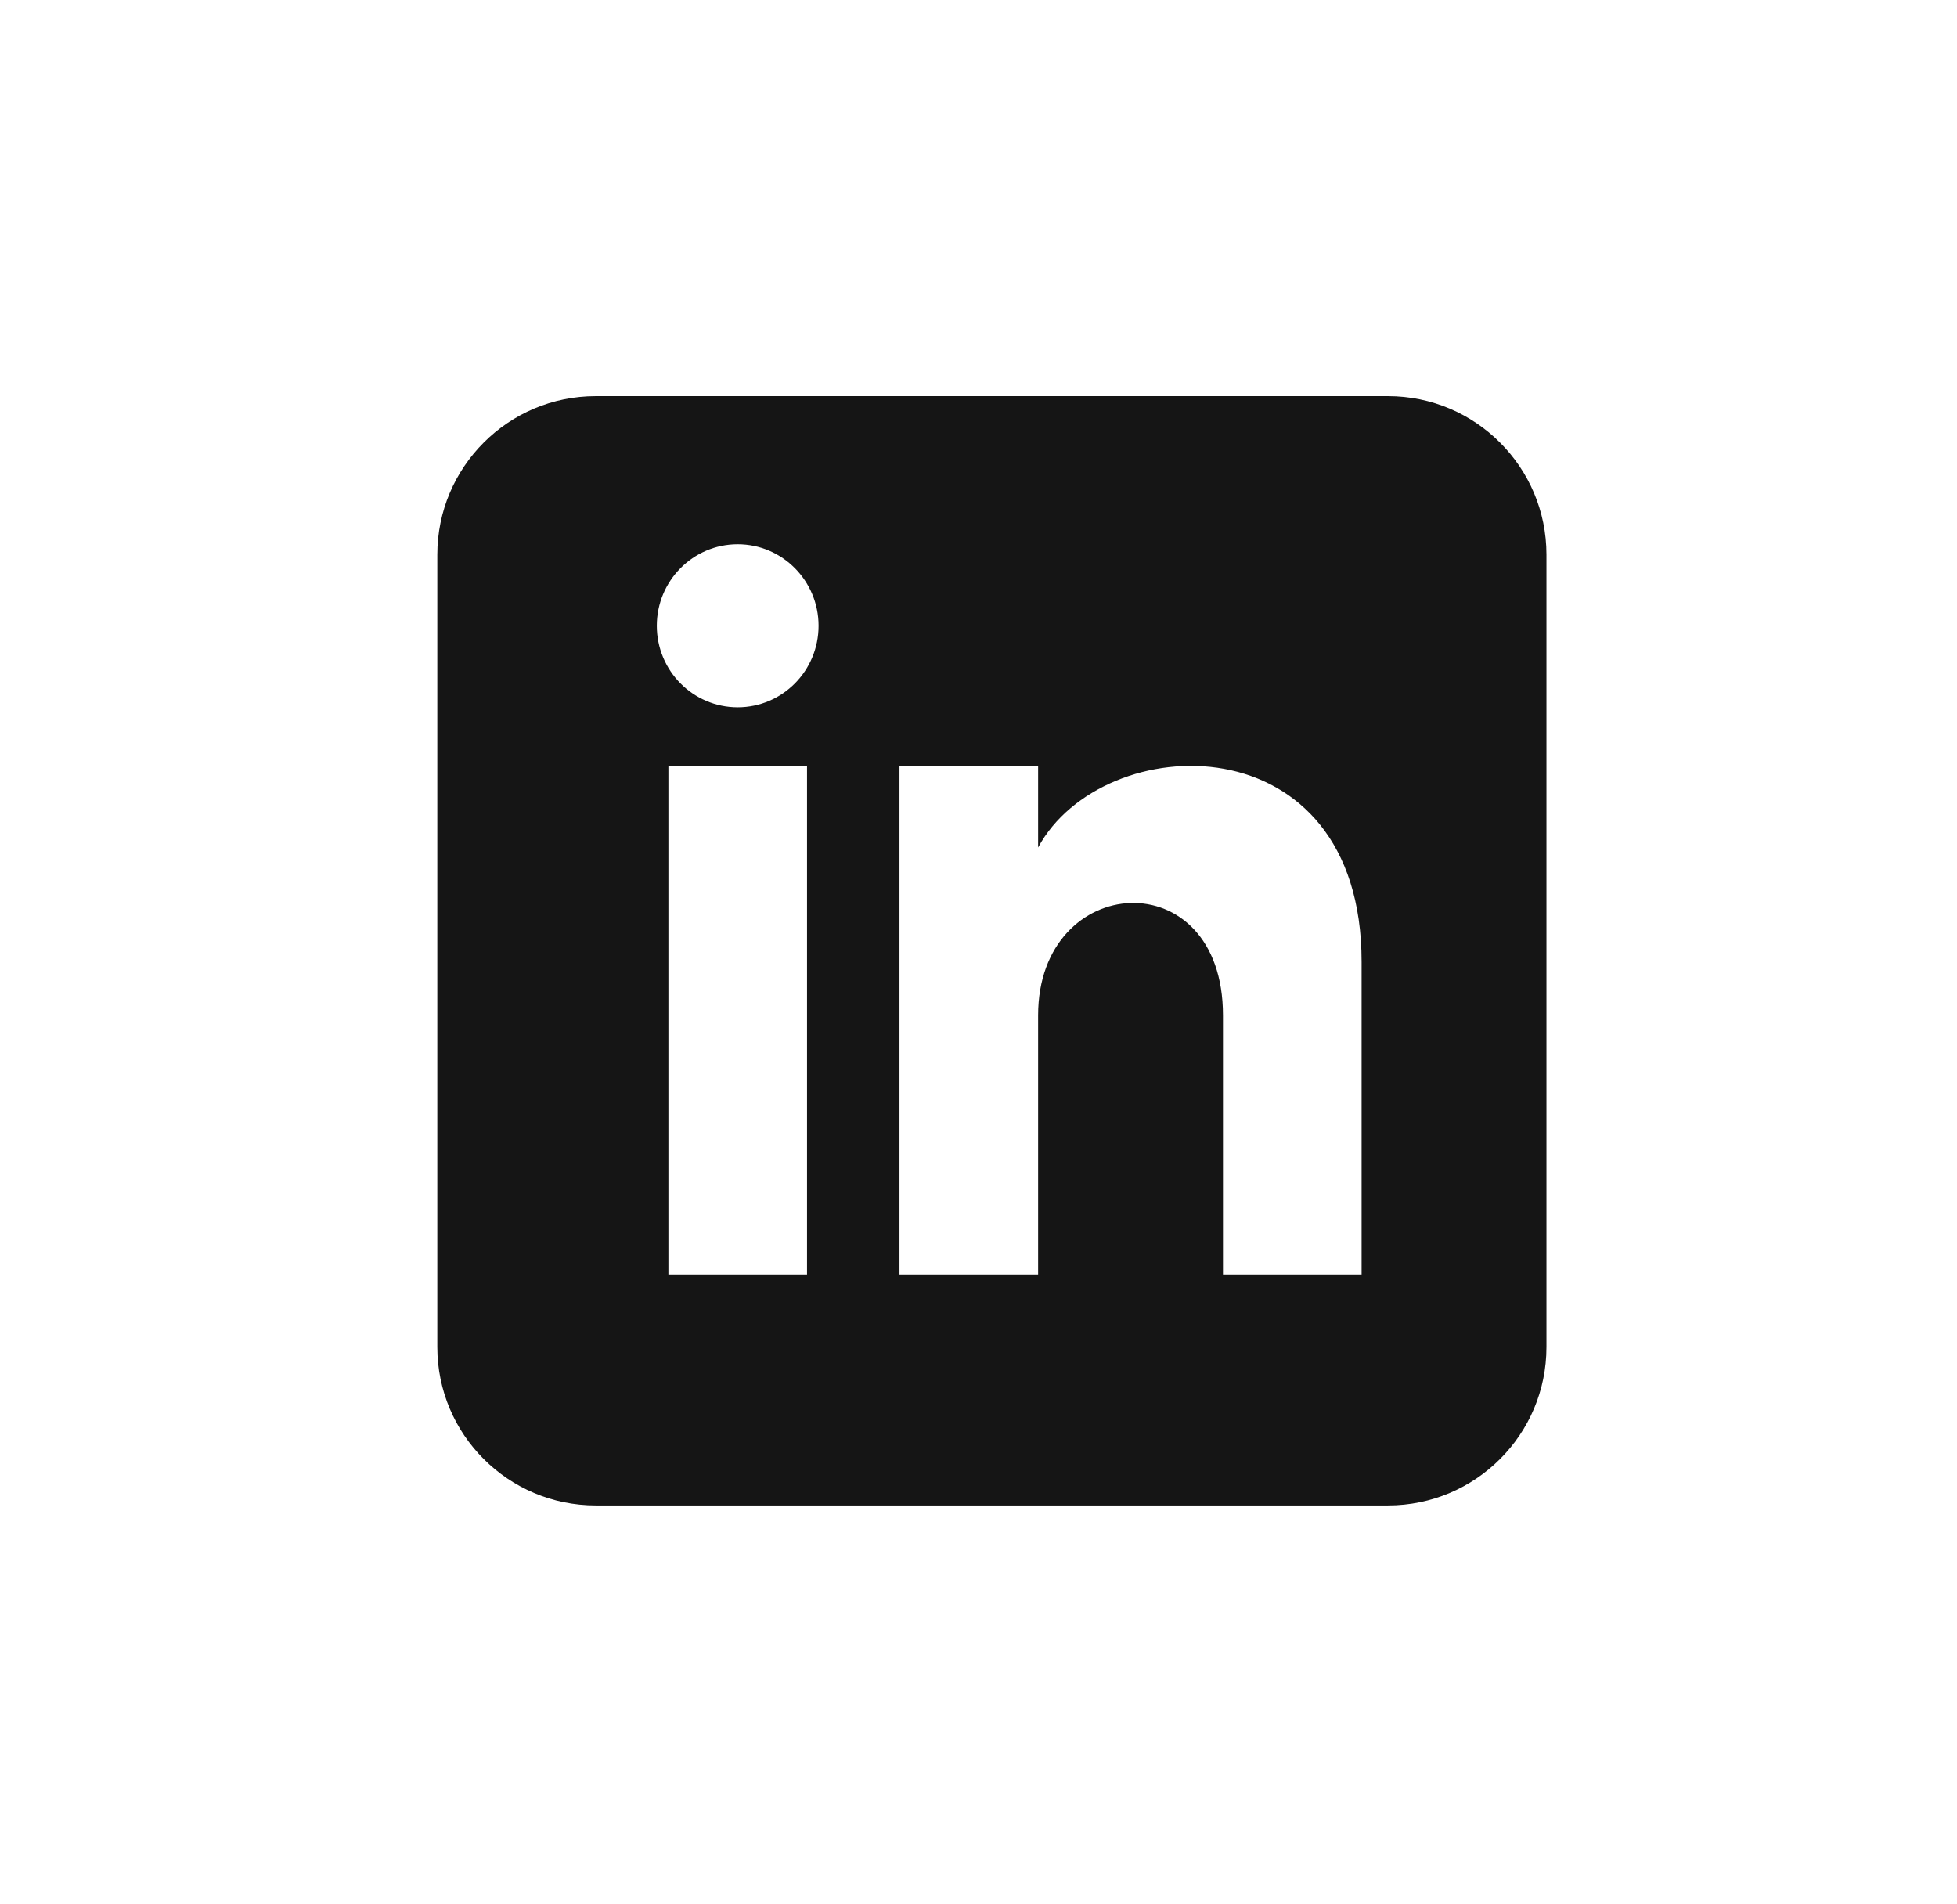 <svg width="37" height="36" viewBox="0 0 37 36" fill="none" xmlns="http://www.w3.org/2000/svg">
<path d="M11.264 7.489C9.609 7.489 8.268 8.831 8.268 10.485V25.464C8.268 27.118 9.609 28.459 11.264 28.459H26.242C27.897 28.459 29.238 27.118 29.238 25.464V10.485C29.238 8.831 27.897 7.489 26.242 7.489H11.264ZM15.258 24.091H12.637V14.479H15.258V24.091ZM13.947 13.371C13.103 13.371 12.418 12.681 12.418 11.83C12.418 10.979 13.103 10.289 13.947 10.289C14.791 10.289 15.476 10.979 15.476 11.83C15.476 12.681 14.792 13.371 13.947 13.371ZM25.743 24.091H23.122V19.194C23.122 16.251 19.627 16.474 19.627 19.194V24.091H17.006V14.479H19.627V16.021C20.847 13.762 25.743 13.595 25.743 18.185V24.091Z" fill="#151515"/>
</svg>

